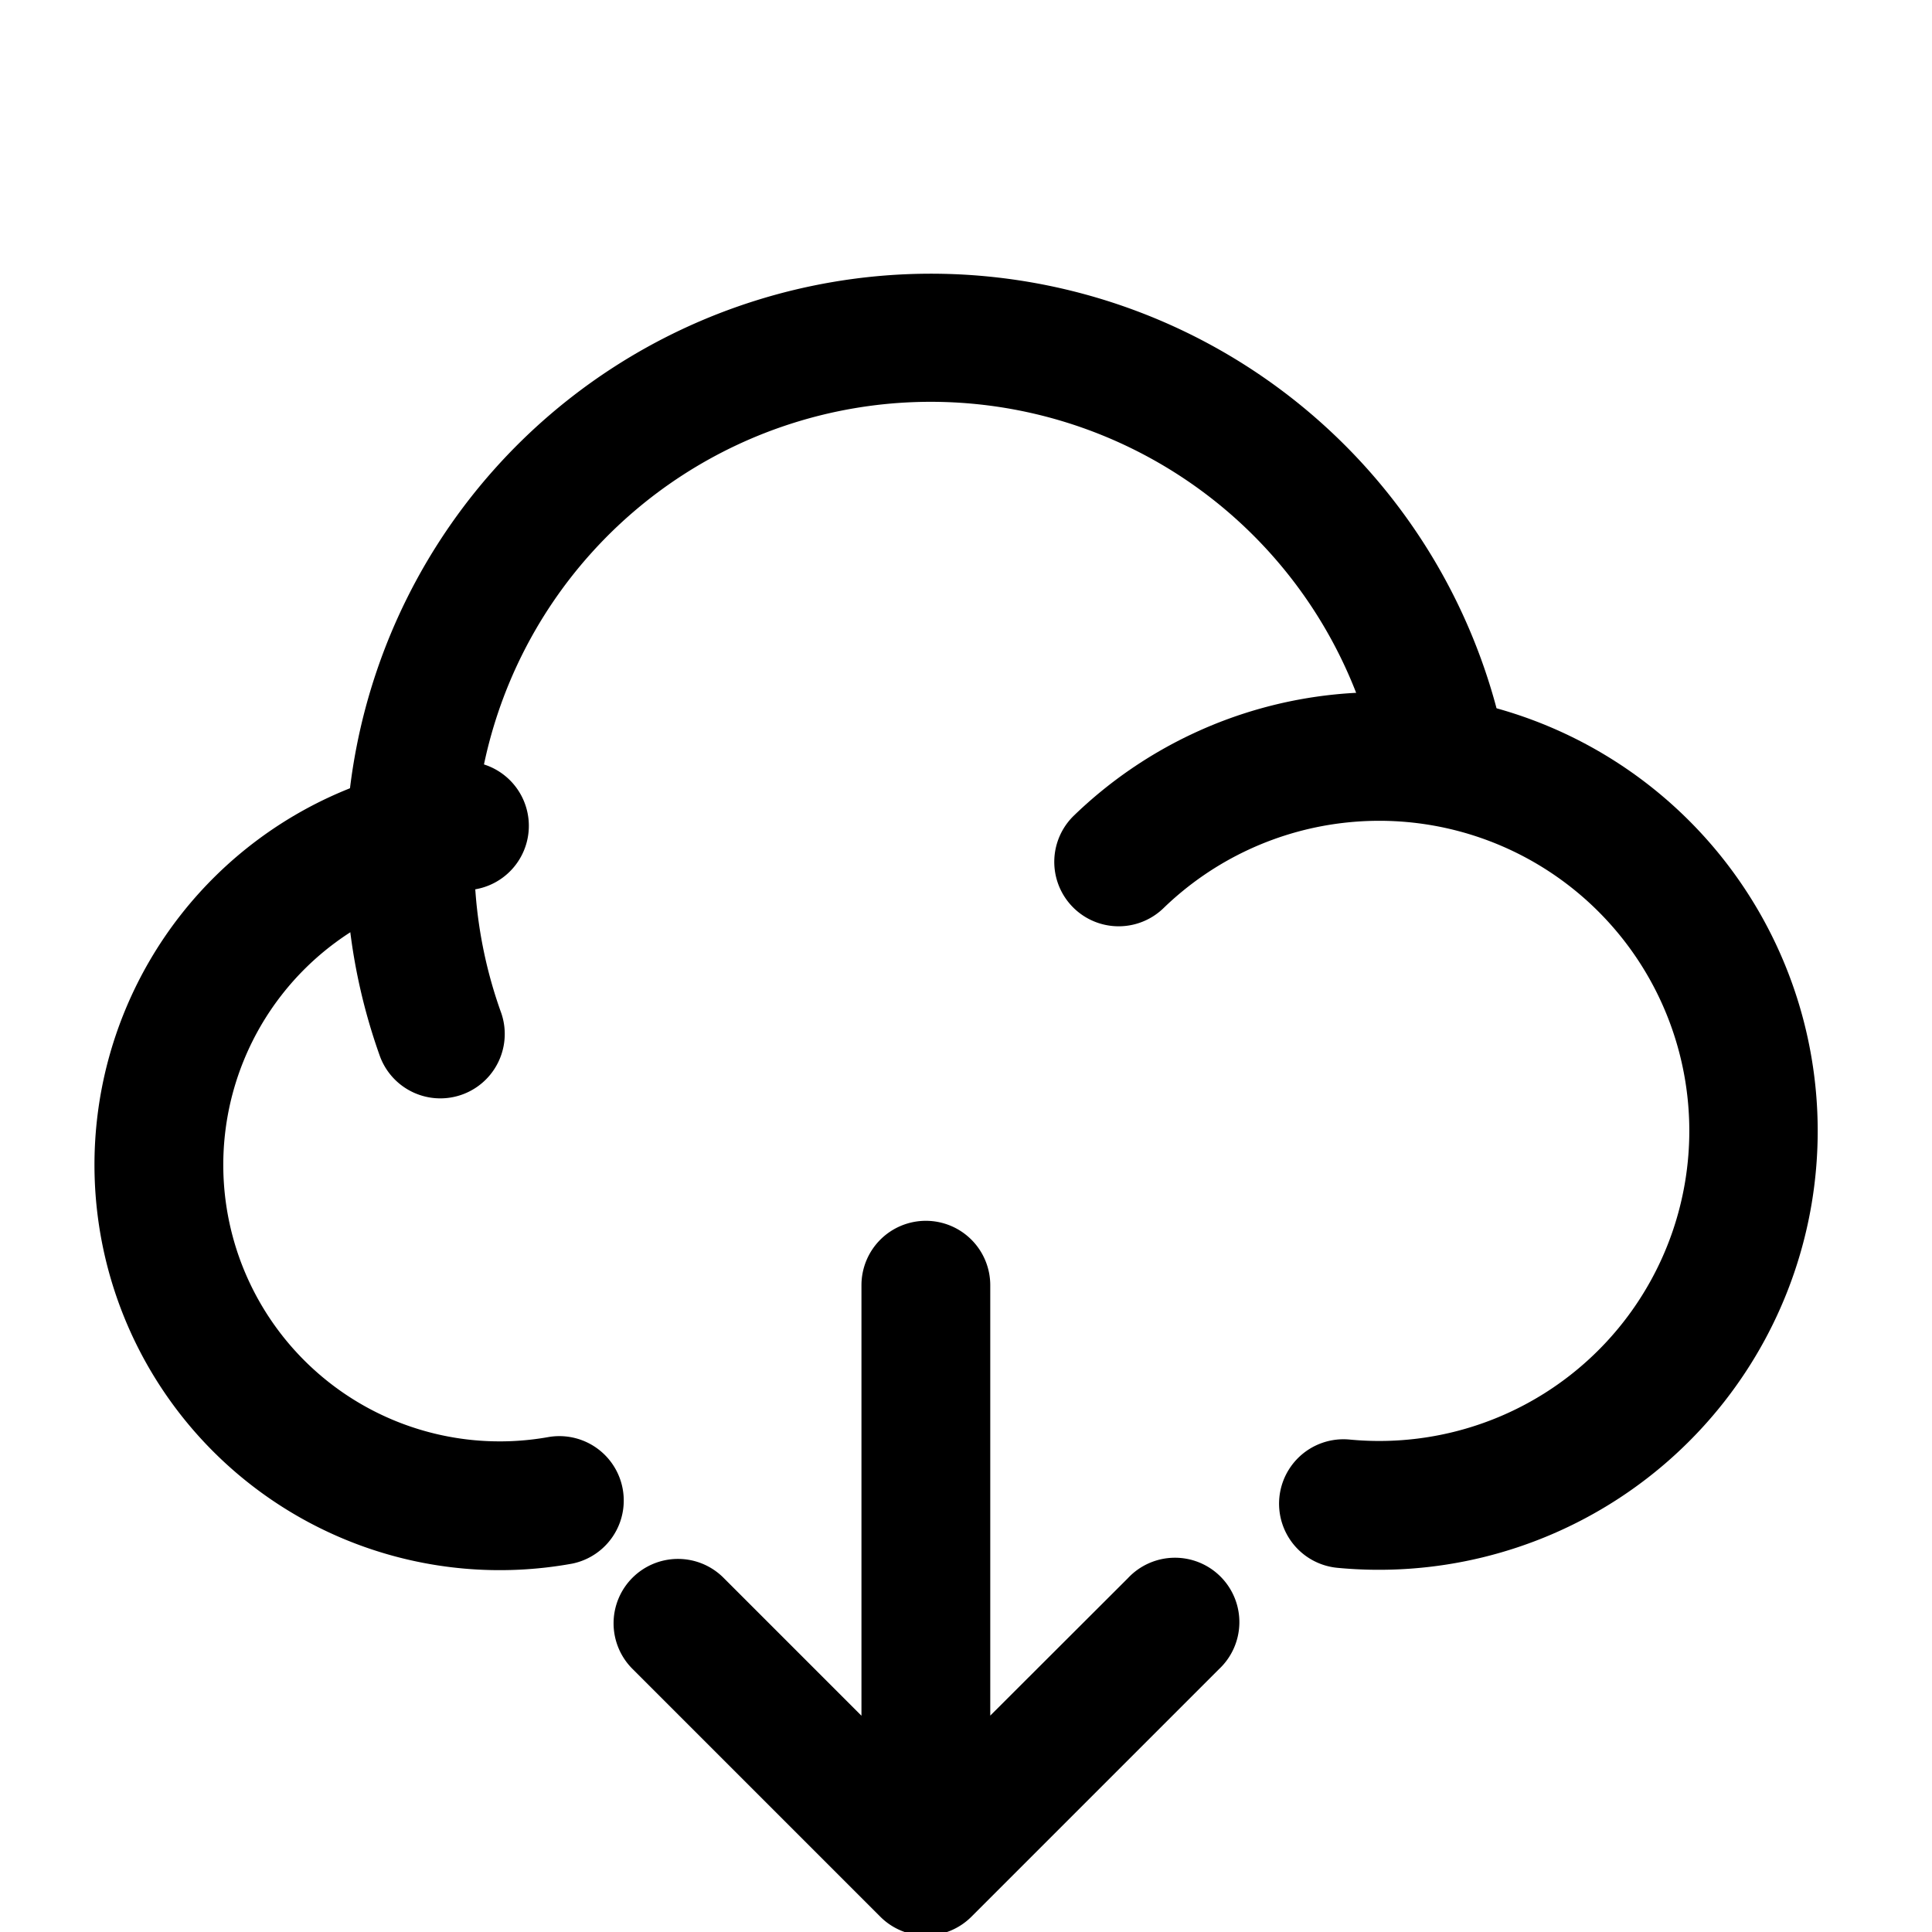 <svg xmlns="http://www.w3.org/2000/svg" fill="none" viewBox="0 0 18 18"><g fill="currentColor" fill-rule="evenodd" clip-path="url('#Cloud_svg__cloud_a')" clip-rule="evenodd"><path d="M4.924 7.633a.6.6 0 0 1-.536.658 2.576 2.576 0 1 0 .726 5.097.6.6 0 0 1 .217 1.18 3.776 3.776 0 1 1-1.065-7.471.6.6 0 0 1 .658.536Z"/><path d="M13.515 7.313a.6.6 0 0 1-.737-.422 4.253 4.253 0 1 0-8.107 2.55.6.6 0 0 1-1.129.406 5.453 5.453 0 1 1 10.395-3.27.6.6 0 0 1-.422.736Z"/><path d="M12.574 13.412a2.889 2.889 0 1 0-1.734-4.951.6.6 0 0 1-.835-.862 4.088 4.088 0 1 1 2.455 7.008.6.6 0 0 1 .114-1.195Zm-3.948-2.038a.6.6 0 0 1 .6.6v4.01l1.282-1.28a.6.6 0 1 1 .848.848L9.05 17.858a.6.6 0 0 1-.848 0l-2.306-2.306a.6.6 0 1 1 .848-.849l1.282 1.282v-4.011a.6.6 0 0 1 .6-.6Z"/></g><defs><clipPath id="Cloud_svg__cloud_a"><path fill="currentColor" d="M.043.933h18v18h-18z"/></clipPath></defs></svg>